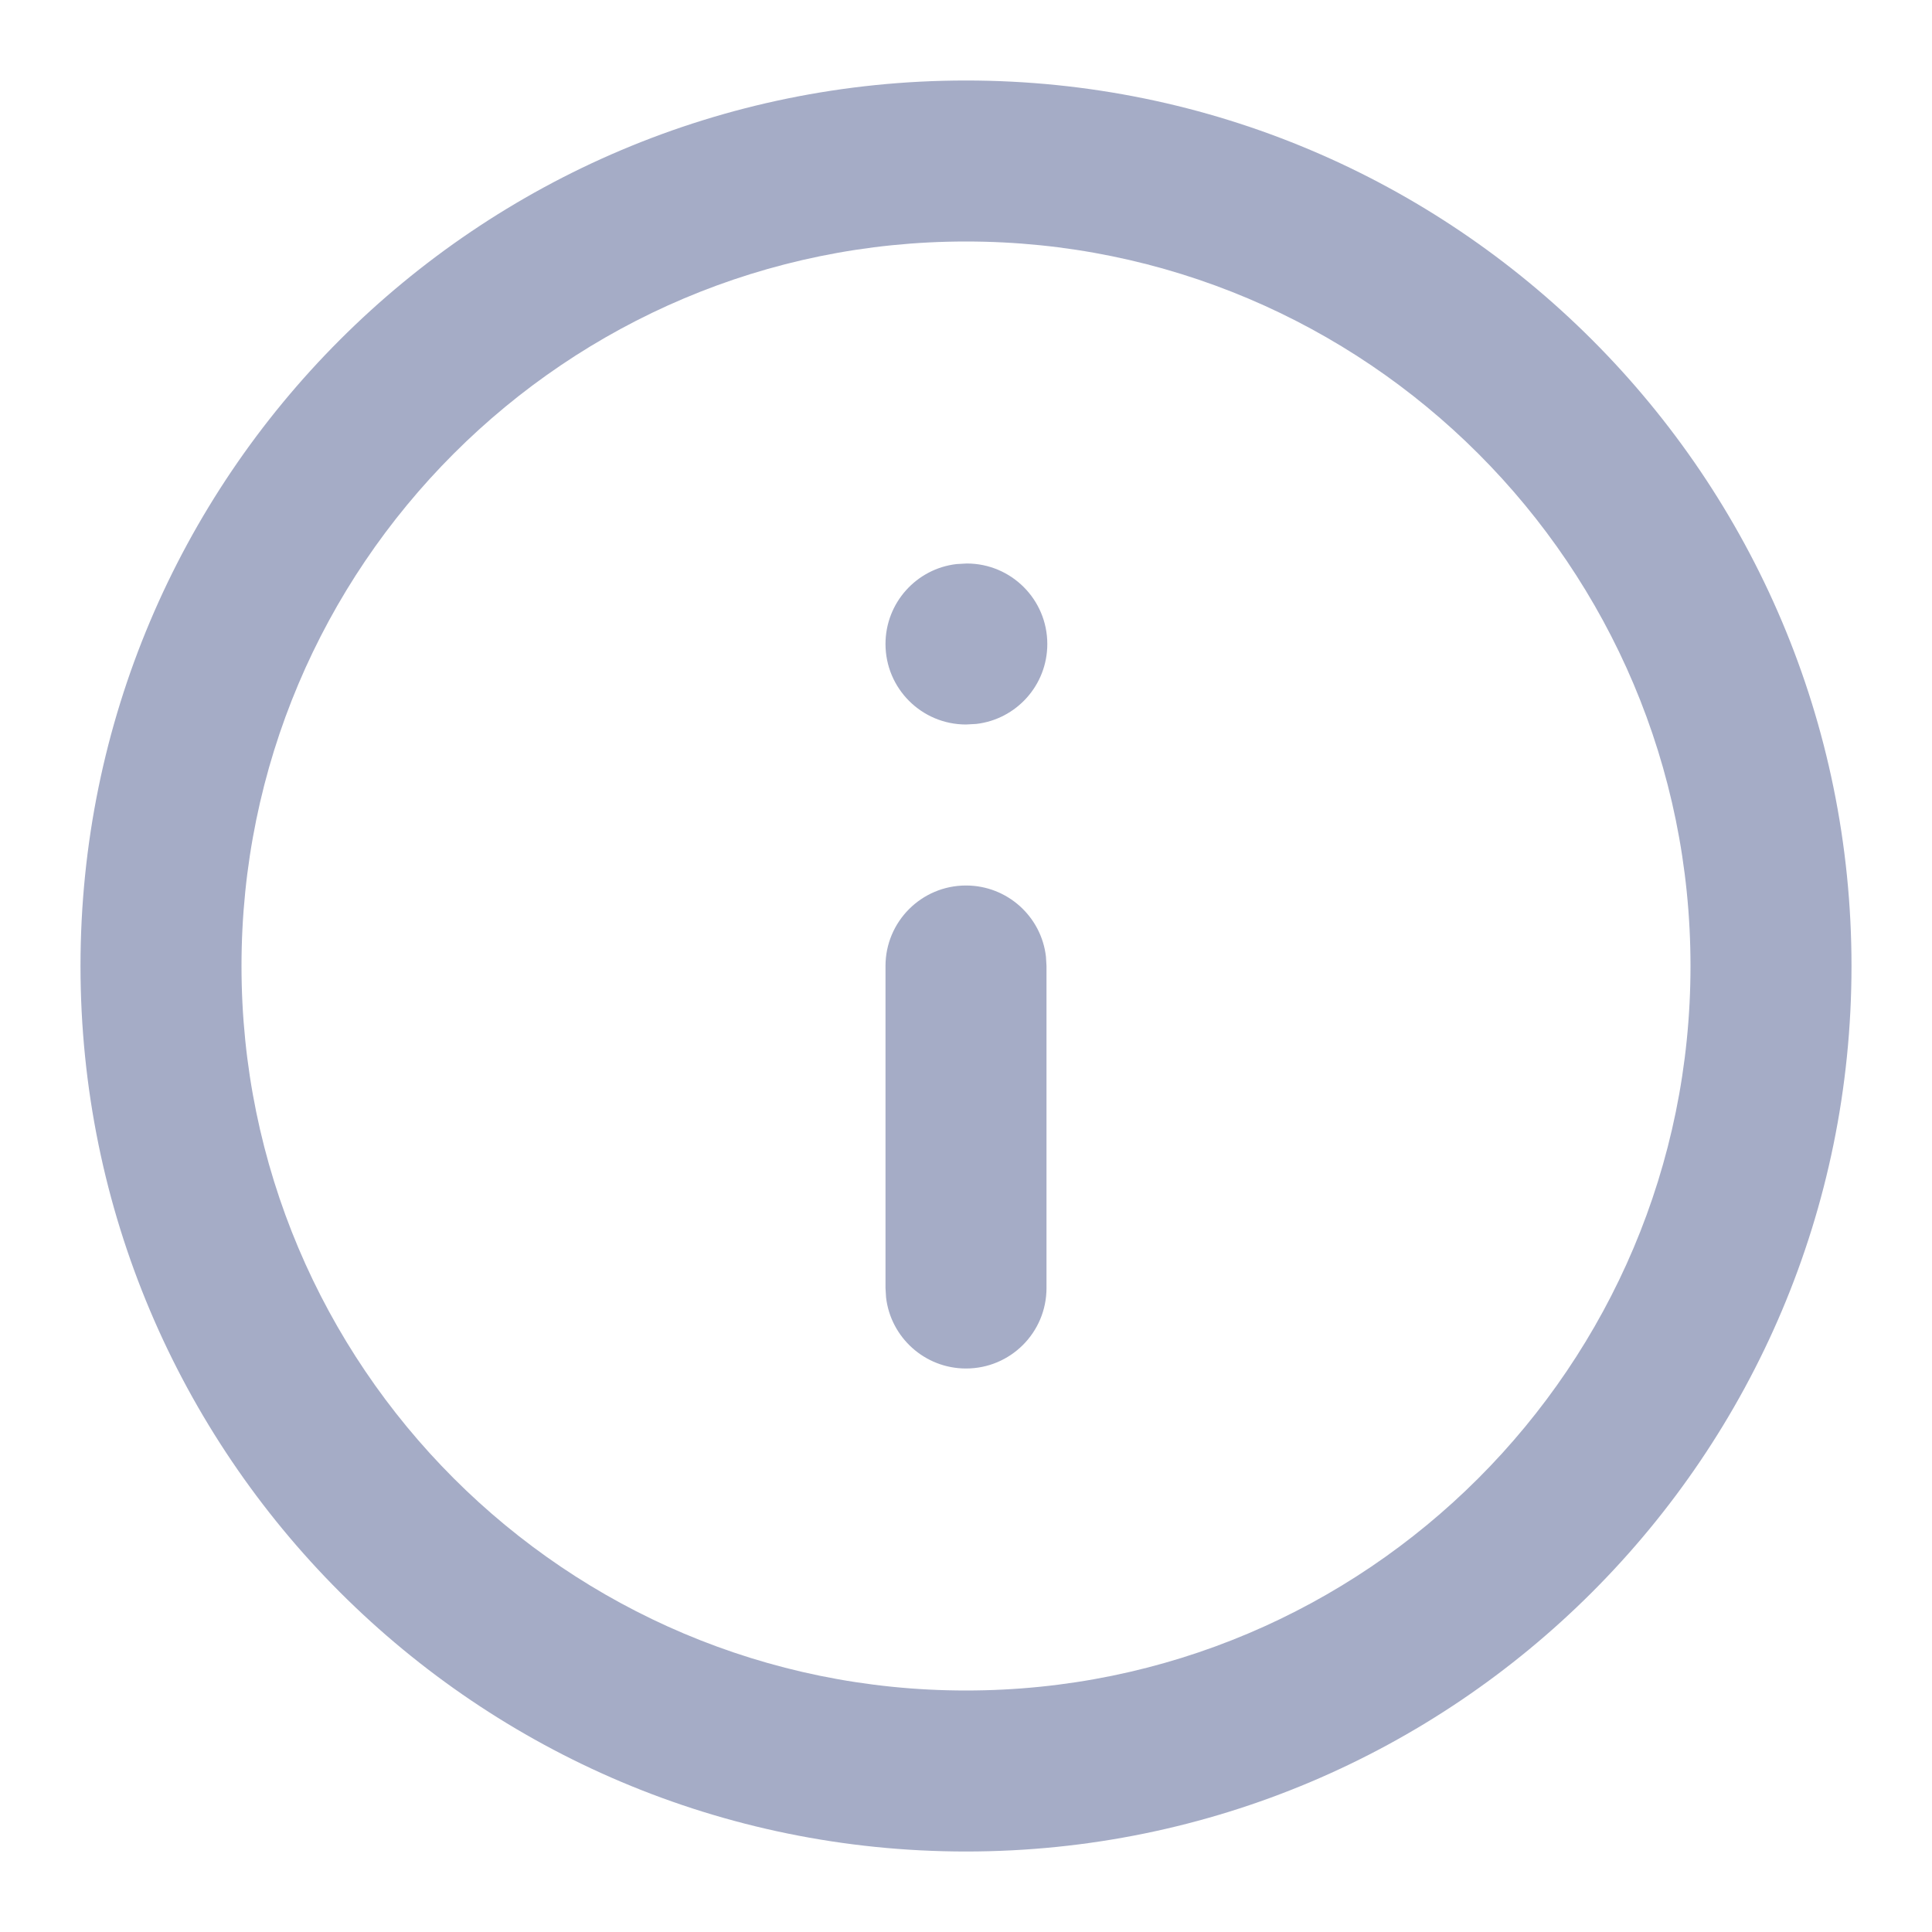 <?xml version="1.0" encoding="utf-8"?>
<!-- Generator: Adobe Illustrator 16.0.0, SVG Export Plug-In . SVG Version: 6.00 Build 0)  -->
<!DOCTYPE svg PUBLIC "-//W3C//DTD SVG 1.1//EN" "http://www.w3.org/Graphics/SVG/1.1/DTD/svg11.dtd">
<svg version="1.1" id="Layer_1" xmlns="http://www.w3.org/2000/svg" xmlns:xlink="http://www.w3.org/1999/xlink" x="0px" y="0px"
	 width="24px" height="24px" viewBox="0 0 24 24" enable-background="new 0 0 24 24" xml:space="preserve">
<path fill="#A5ACC6" d="M12,1c6.075,0,11,4.925,11,11s-4.925,11-11,11S1,18.075,1,12S5.925,1,12,1z M12,3c-4.971,0-9,4.029-9,9
	s4.029,9,9,9s9-4.029,9-9S16.971,3,12,3z M12,11c0.513,0,0.936,0.386,0.993,0.883L13,12v4c0,0.553-0.447,1-1,1
	c-0.513,0-0.936-0.387-0.993-0.883L11,16v-4C11,11.448,11.448,11,12,11z M12.01,7c0.553,0,1,0.448,1,1
	c0,0.513-0.386,0.936-0.883,0.993L12,9c-0.552,0-1-0.448-1-1c0-0.513,0.386-0.936,0.883-0.993L12.01,7z"/>
</svg>
